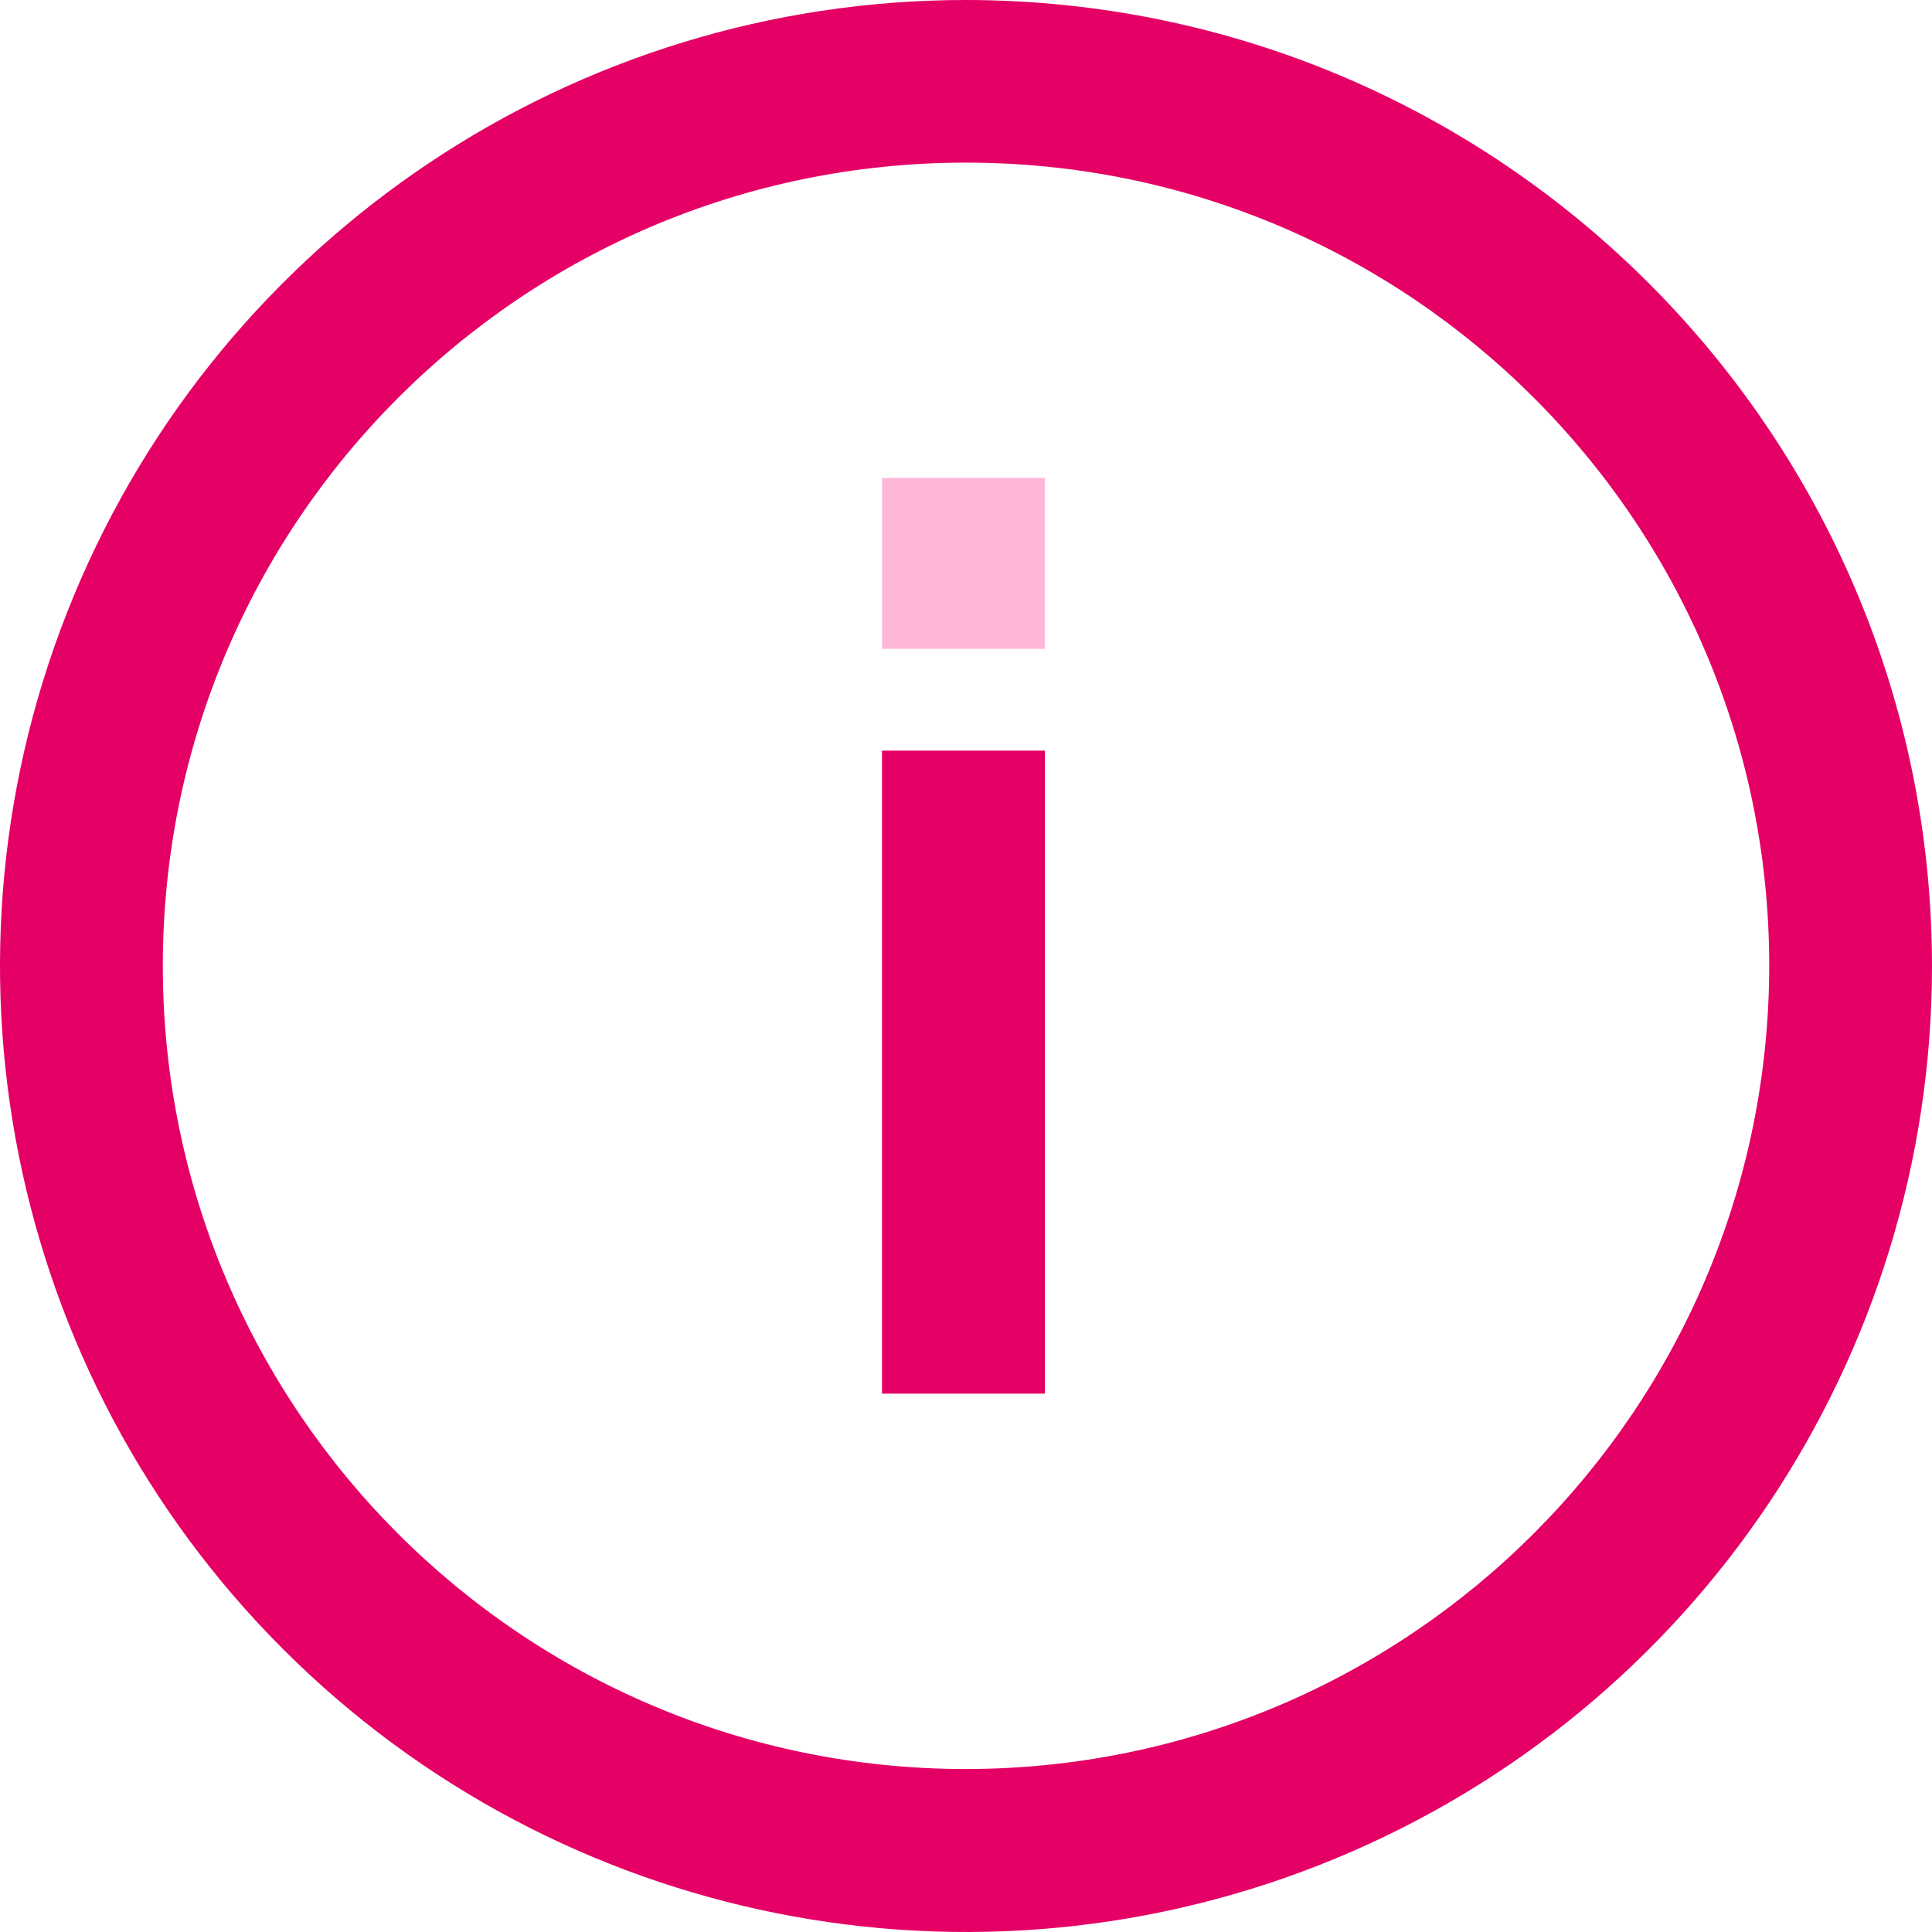 <?xml version="1.0" encoding="UTF-8"?>
<svg width="40px" height="40px" viewBox="0 0 40 40" version="1.1" xmlns="http://www.w3.org/2000/svg" xmlns:xlink="http://www.w3.org/1999/xlink">
    <!-- Generator: Sketch 61.2 (89653) - https://sketch.com -->
    <title>7.关于</title>
    <desc>Created with Sketch.</desc>
    <g id="7.关于" stroke="none" stroke-width="1" fill="none" fill-rule="evenodd">
        <g id="关于" fill-rule="nonzero">
            <path d="M20,-2.84217094e-15 C11.911,-2.84217094e-15 4.618,4.873 1.523,12.347 C-1.573,19.821 0.139,28.423 5.86,34.143 C11.58,39.862 20.183,41.573 27.656,38.476 C35.129,35.379 40.001,28.086 40,19.996 C39.987,8.957 31.04,0.011 20,-2.84217094e-15 L20,-2.84217094e-15 Z M20,36.626 C10.816,36.626 3.371,29.18 3.371,19.996 C3.371,10.812 10.816,3.367 20,3.367 C29.184,3.367 36.63,10.812 36.63,19.996 C36.62,29.177 29.181,36.616 20,36.626 L20,36.626 Z" id="形状" fill="#E40065"></path>
            <polygon id="形状" fill="#FFB7D7" points="18.261 9.895 21.632 9.895 21.632 13.434 18.261 13.434"></polygon>
            <polygon id="路径" fill="#E40065" points="18.261 15.541 21.632 15.541 21.632 28.854 18.261 28.854"></polygon>
        </g>
    </g>
</svg>